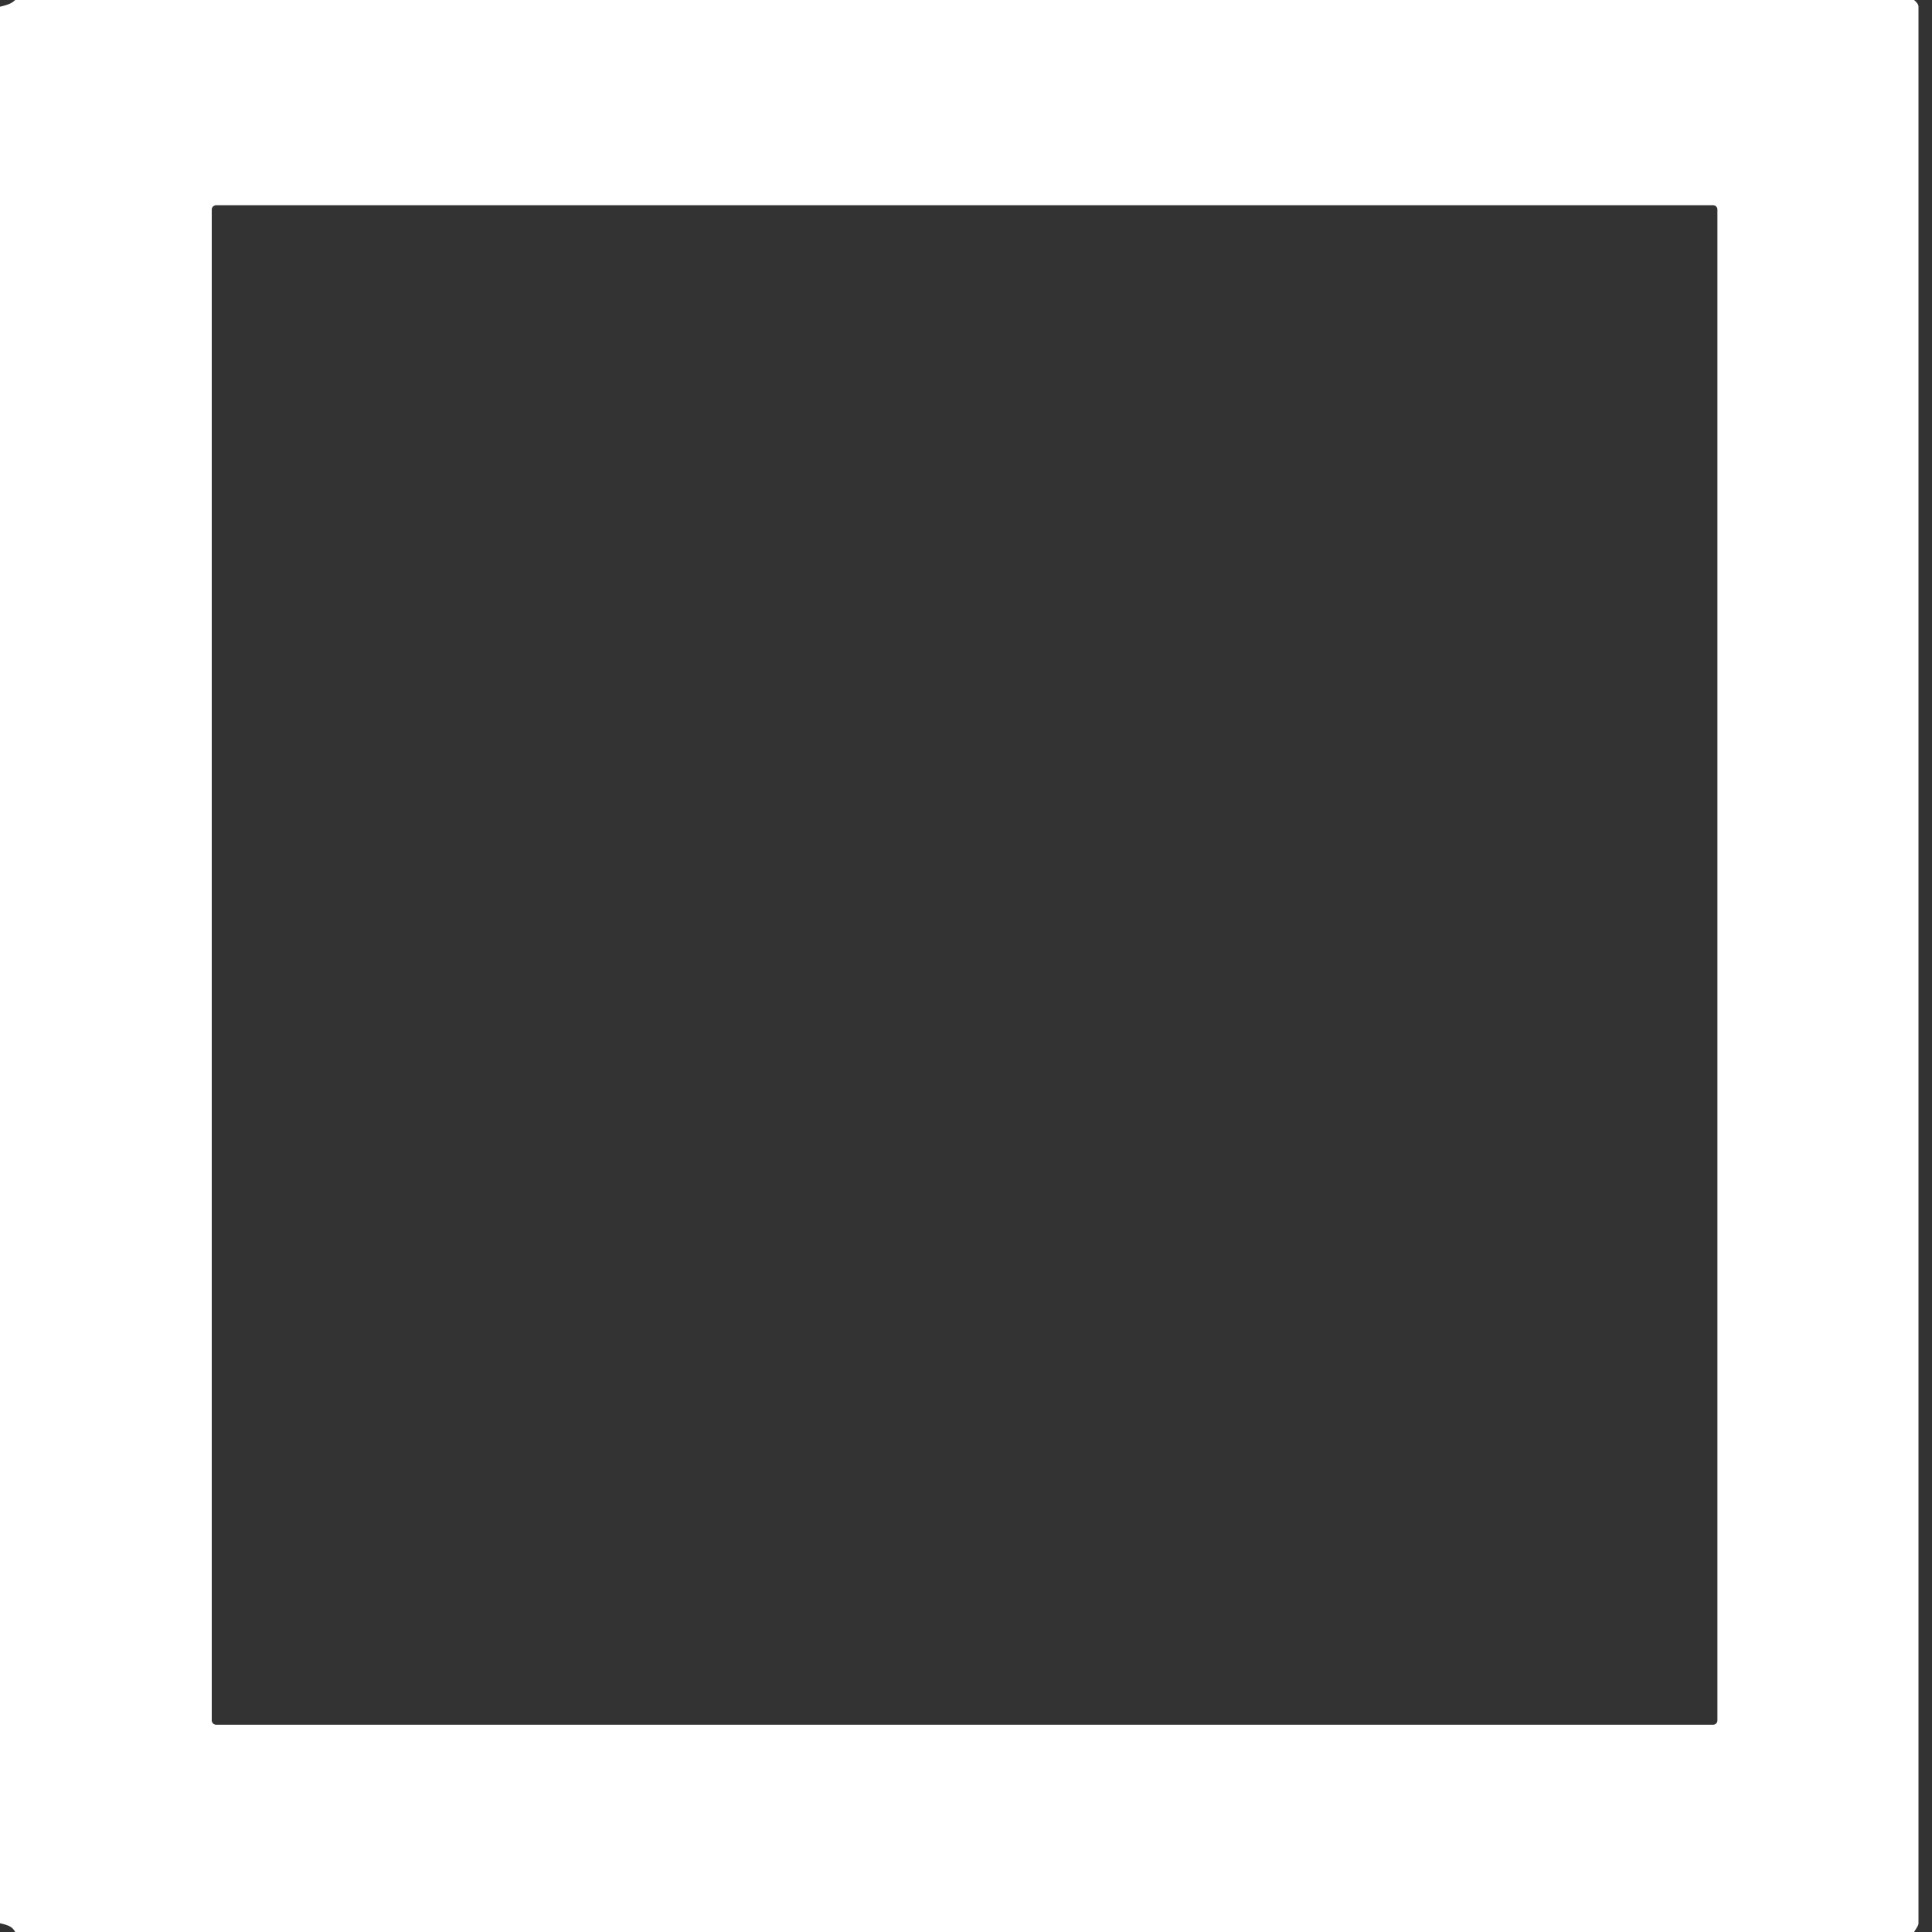 ﻿<?xml version="1.0" encoding="utf-8"?>
<svg version="1.1" xmlns:xlink="http://www.w3.org/1999/xlink" width="15px" height="15px" xmlns="http://www.w3.org/2000/svg">
  <rect width="100%" height="100%" fill="#333333" stroke="none"/>
  <g transform="matrix(1 0 0 1 -366 -85 )">
    <path d="M 14.861 0  L 0.118 0  C 0.099 0.017  0.084 0.033  0 0.052  L 0 14.932  C 0.084 14.951  0.099 14.967  0.118 15  L 14.861 15  C 14.88 14.967  14.895 14.951  14.895 14.932  L 14.895 0.052  C 14.895 0.033  14.88 0.017  14.861 0  Z M 13.334 1.627  L 13.334 13.357  C 13.334 13.376  13.319 13.391  13.3 13.391  L 1.679 13.391  C 1.66 13.391  1.644 13.376  1.644 13.357  L 1.644 1.627  C 1.644 1.608  1.66 1.593  1.679 1.593  L 13.3 1.593  C 13.319 1.593  13.334 1.608  13.334 1.627  Z " fill-rule="nonzero" fill="#ffffff" stroke="none" transform="matrix(1 0 0 1 366 85 )" />
  </g>
</svg>